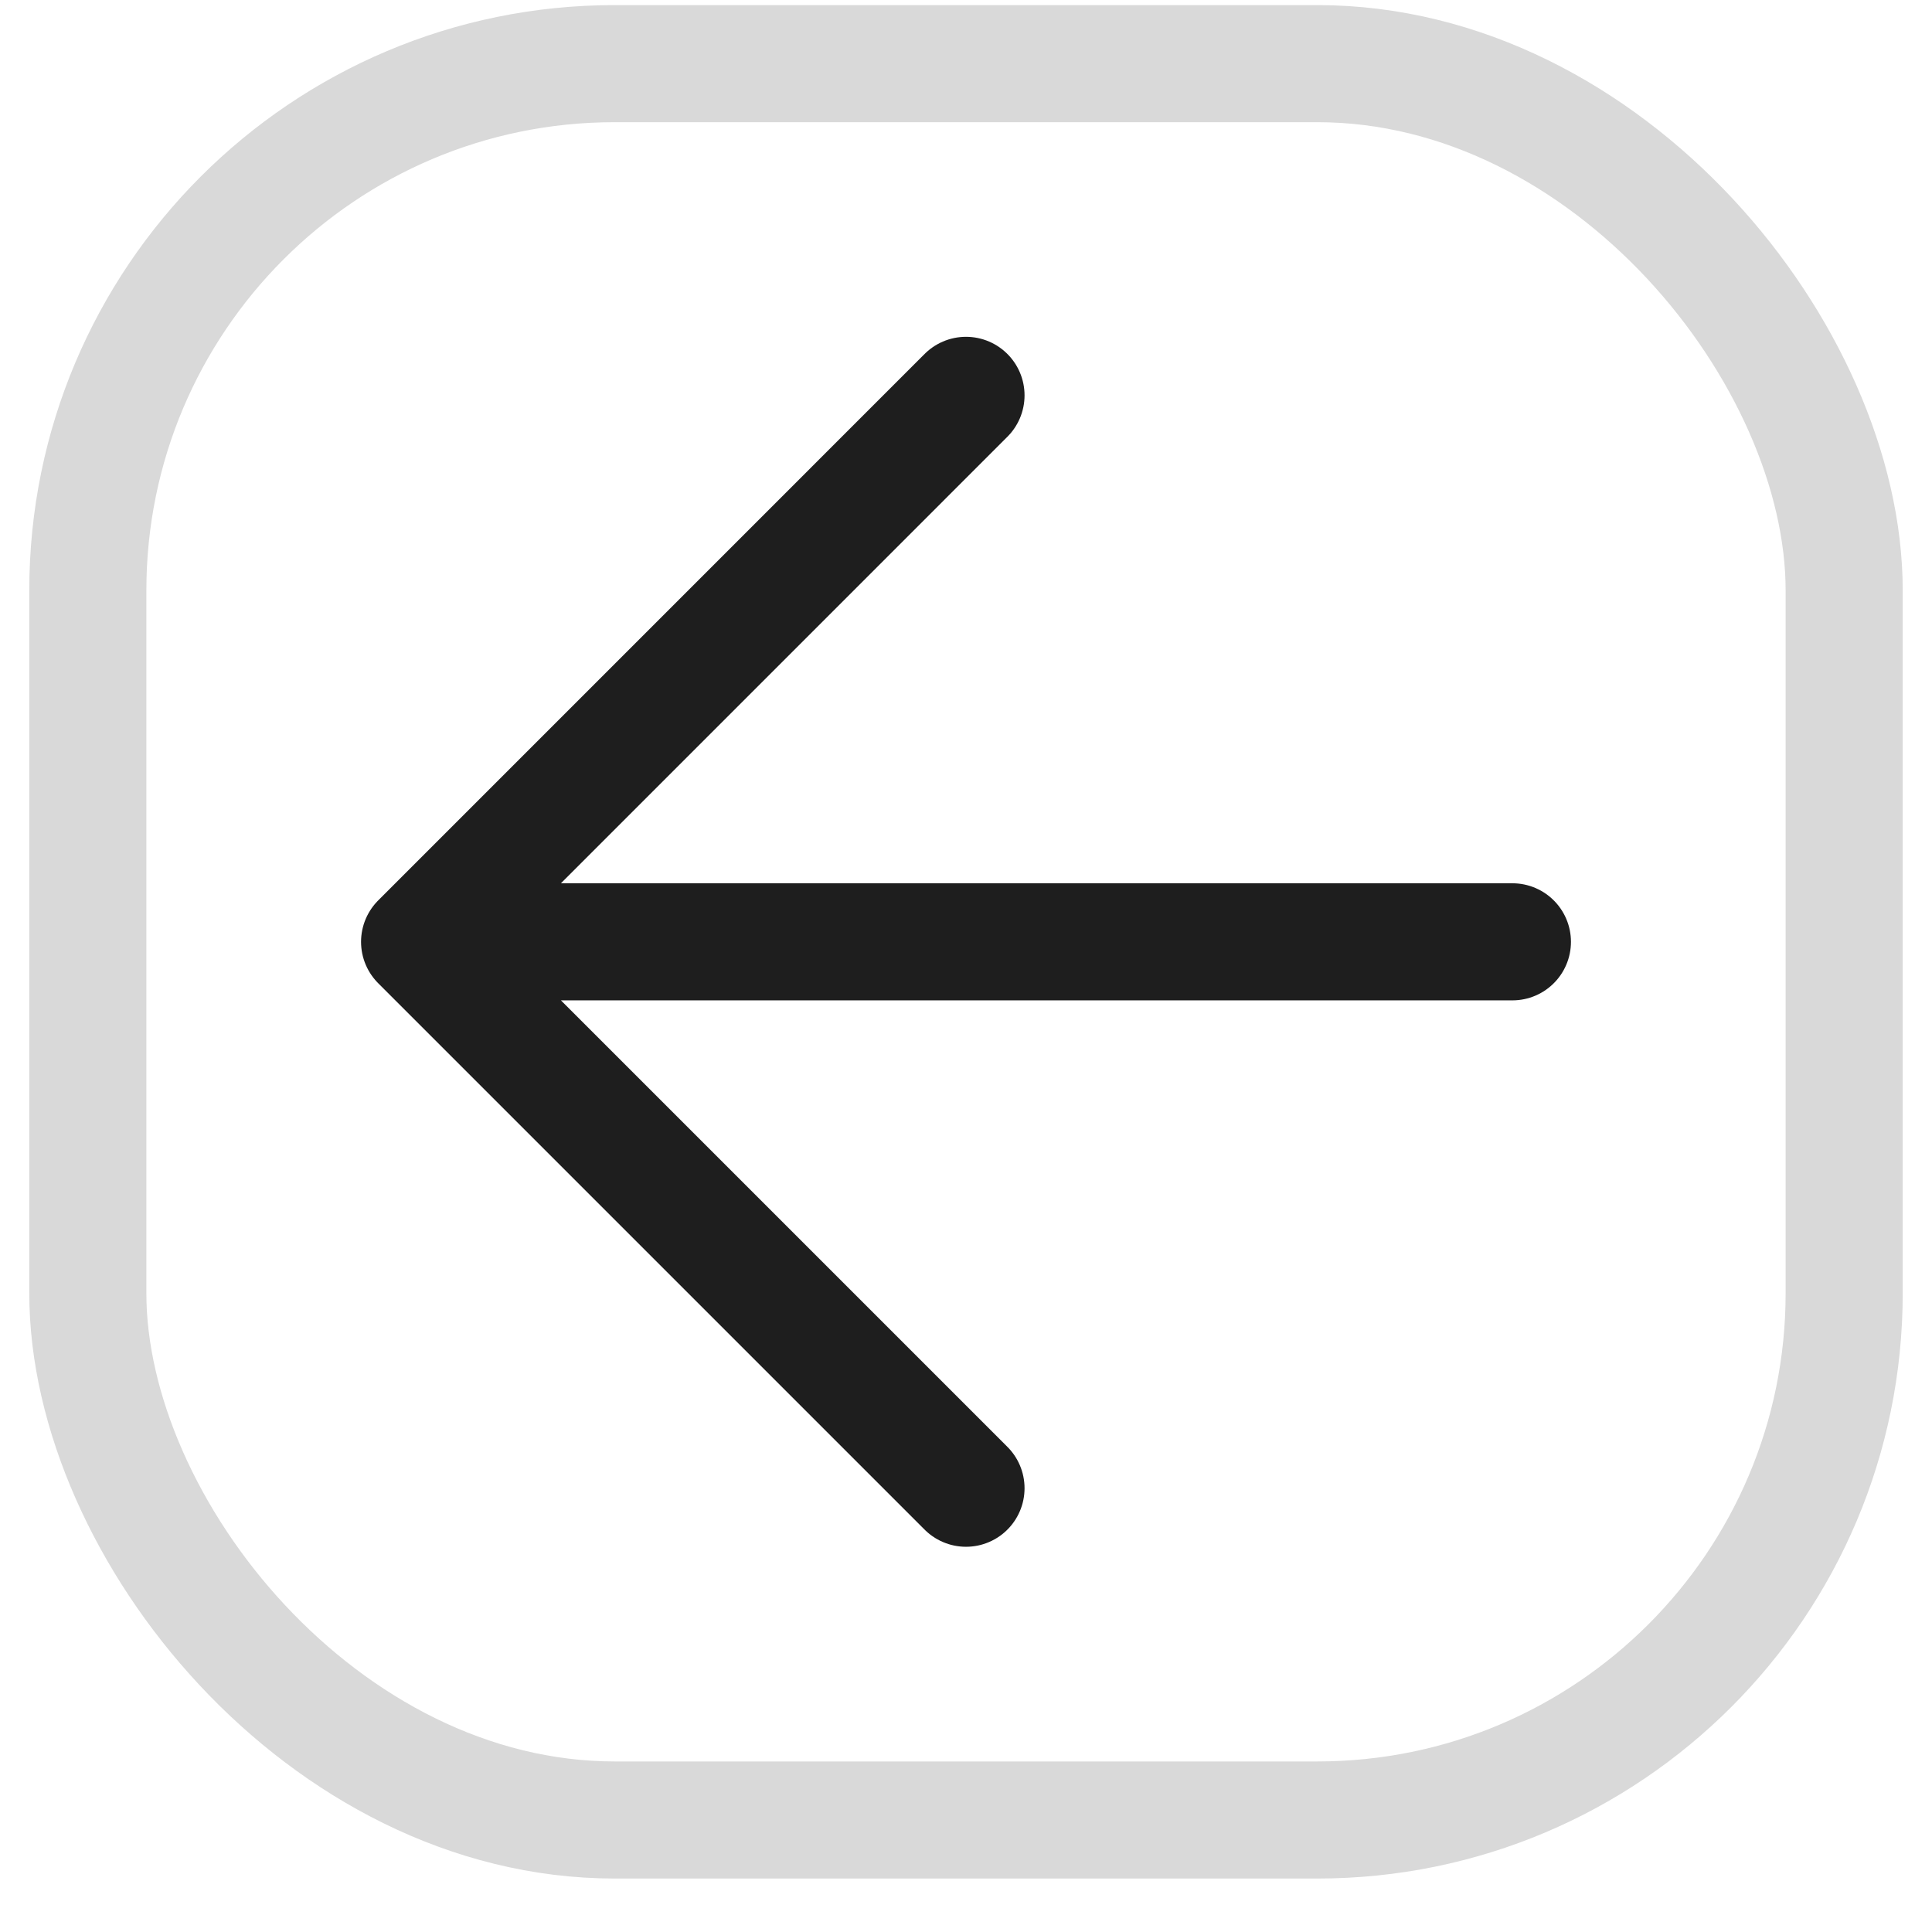 <svg width="33" height="33" viewBox="0 0 33 33" fill="none" xmlns="http://www.w3.org/2000/svg">
<rect x="1.5" y="1.087" width="30" height="30" rx="9" stroke="#D9D9D9" stroke-width="2"/>
<path d="M25.833 16.087H7.167M7.167 16.087L16.5 25.42M7.167 16.087L16.5 6.753" stroke="#1E1E1E" stroke-width="2" stroke-linecap="round" stroke-linejoin="round"/>
</svg>

